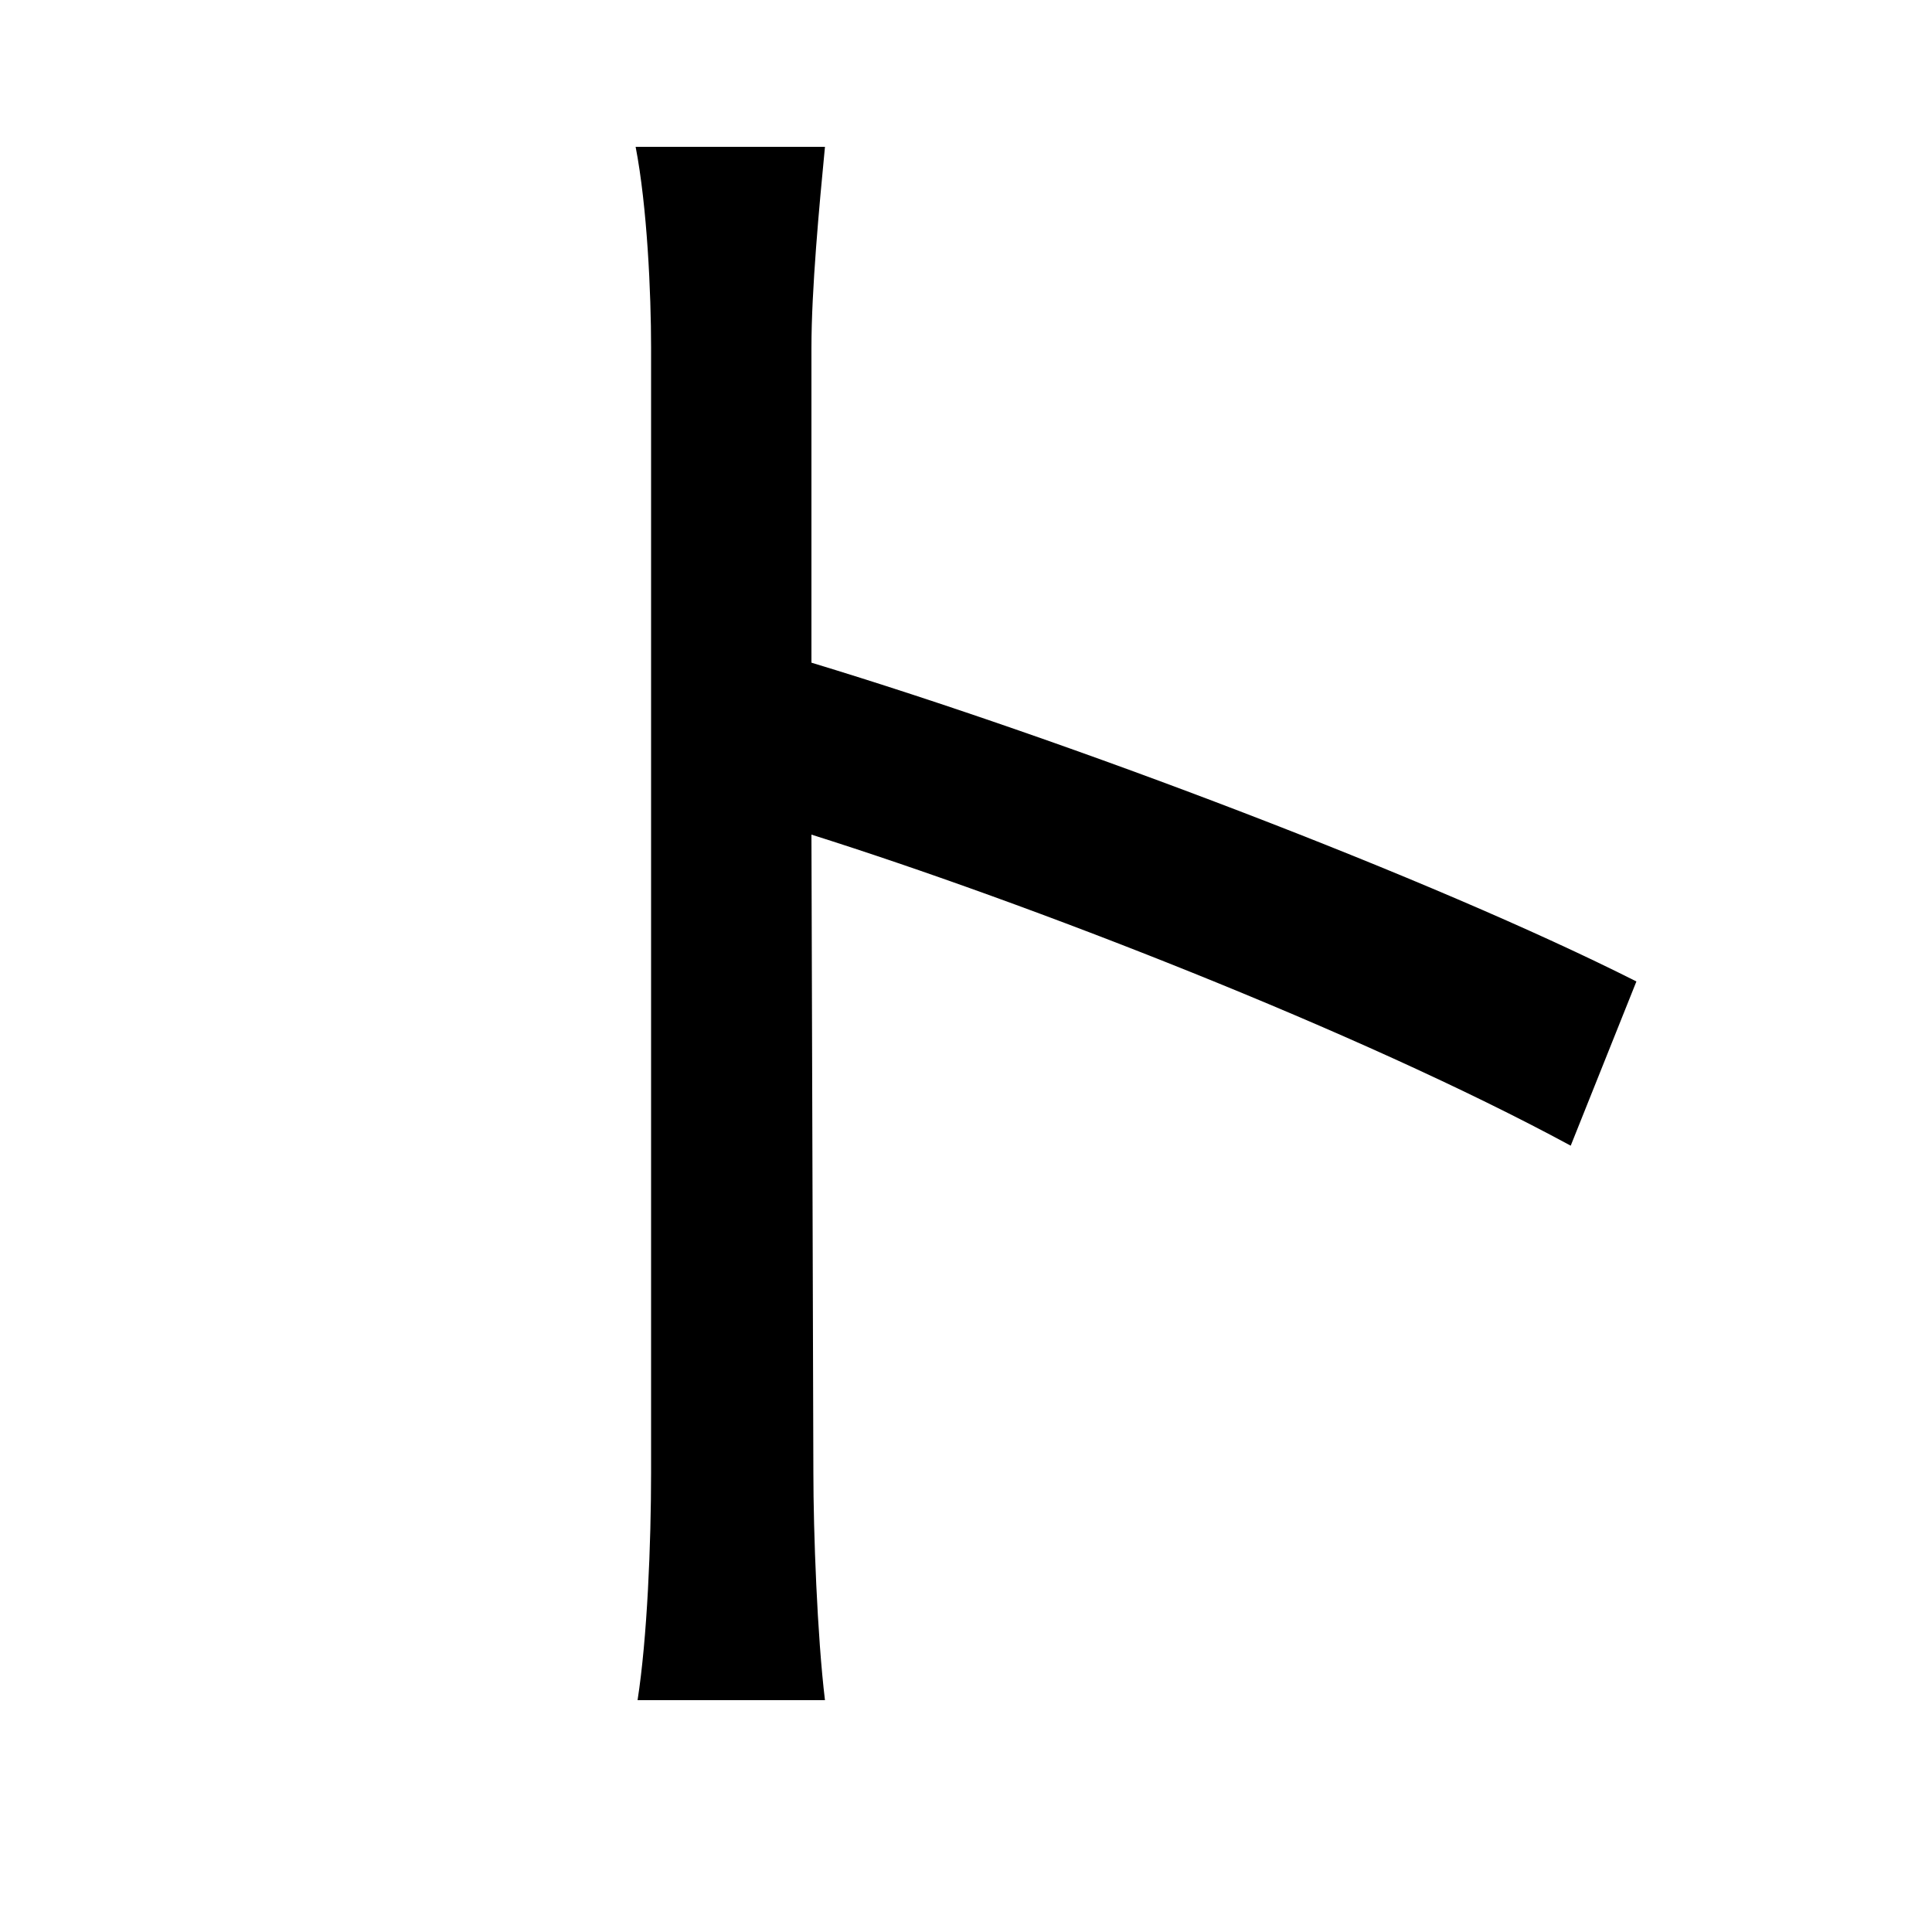 <svg xmlns="http://www.w3.org/2000/svg"
    viewBox="0 0 1000 1000">
  <!--
© 2014-2021 Adobe (http://www.adobe.com/).
Noto is a trademark of Google Inc.
This Font Software is licensed under the SIL Open Font License, Version 1.1. This Font Software is distributed on an "AS IS" BASIS, WITHOUT WARRANTIES OR CONDITIONS OF ANY KIND, either express or implied. See the SIL Open Font License for the specific language, permissions and limitations governing your use of this Font Software.
http://scripts.sil.org/OFL
  -->
<path d="M337 762C337 799 335 848 330 880L427 880C423 847 421 793 421 762L420 432C531 467 704 534 813 593L847 508C742 455 552 383 420 343L420 180C420 150 424 107 427 76L329 76C335 107 337 152 337 180 337 264 337 706 337 762Z"/>
</svg>